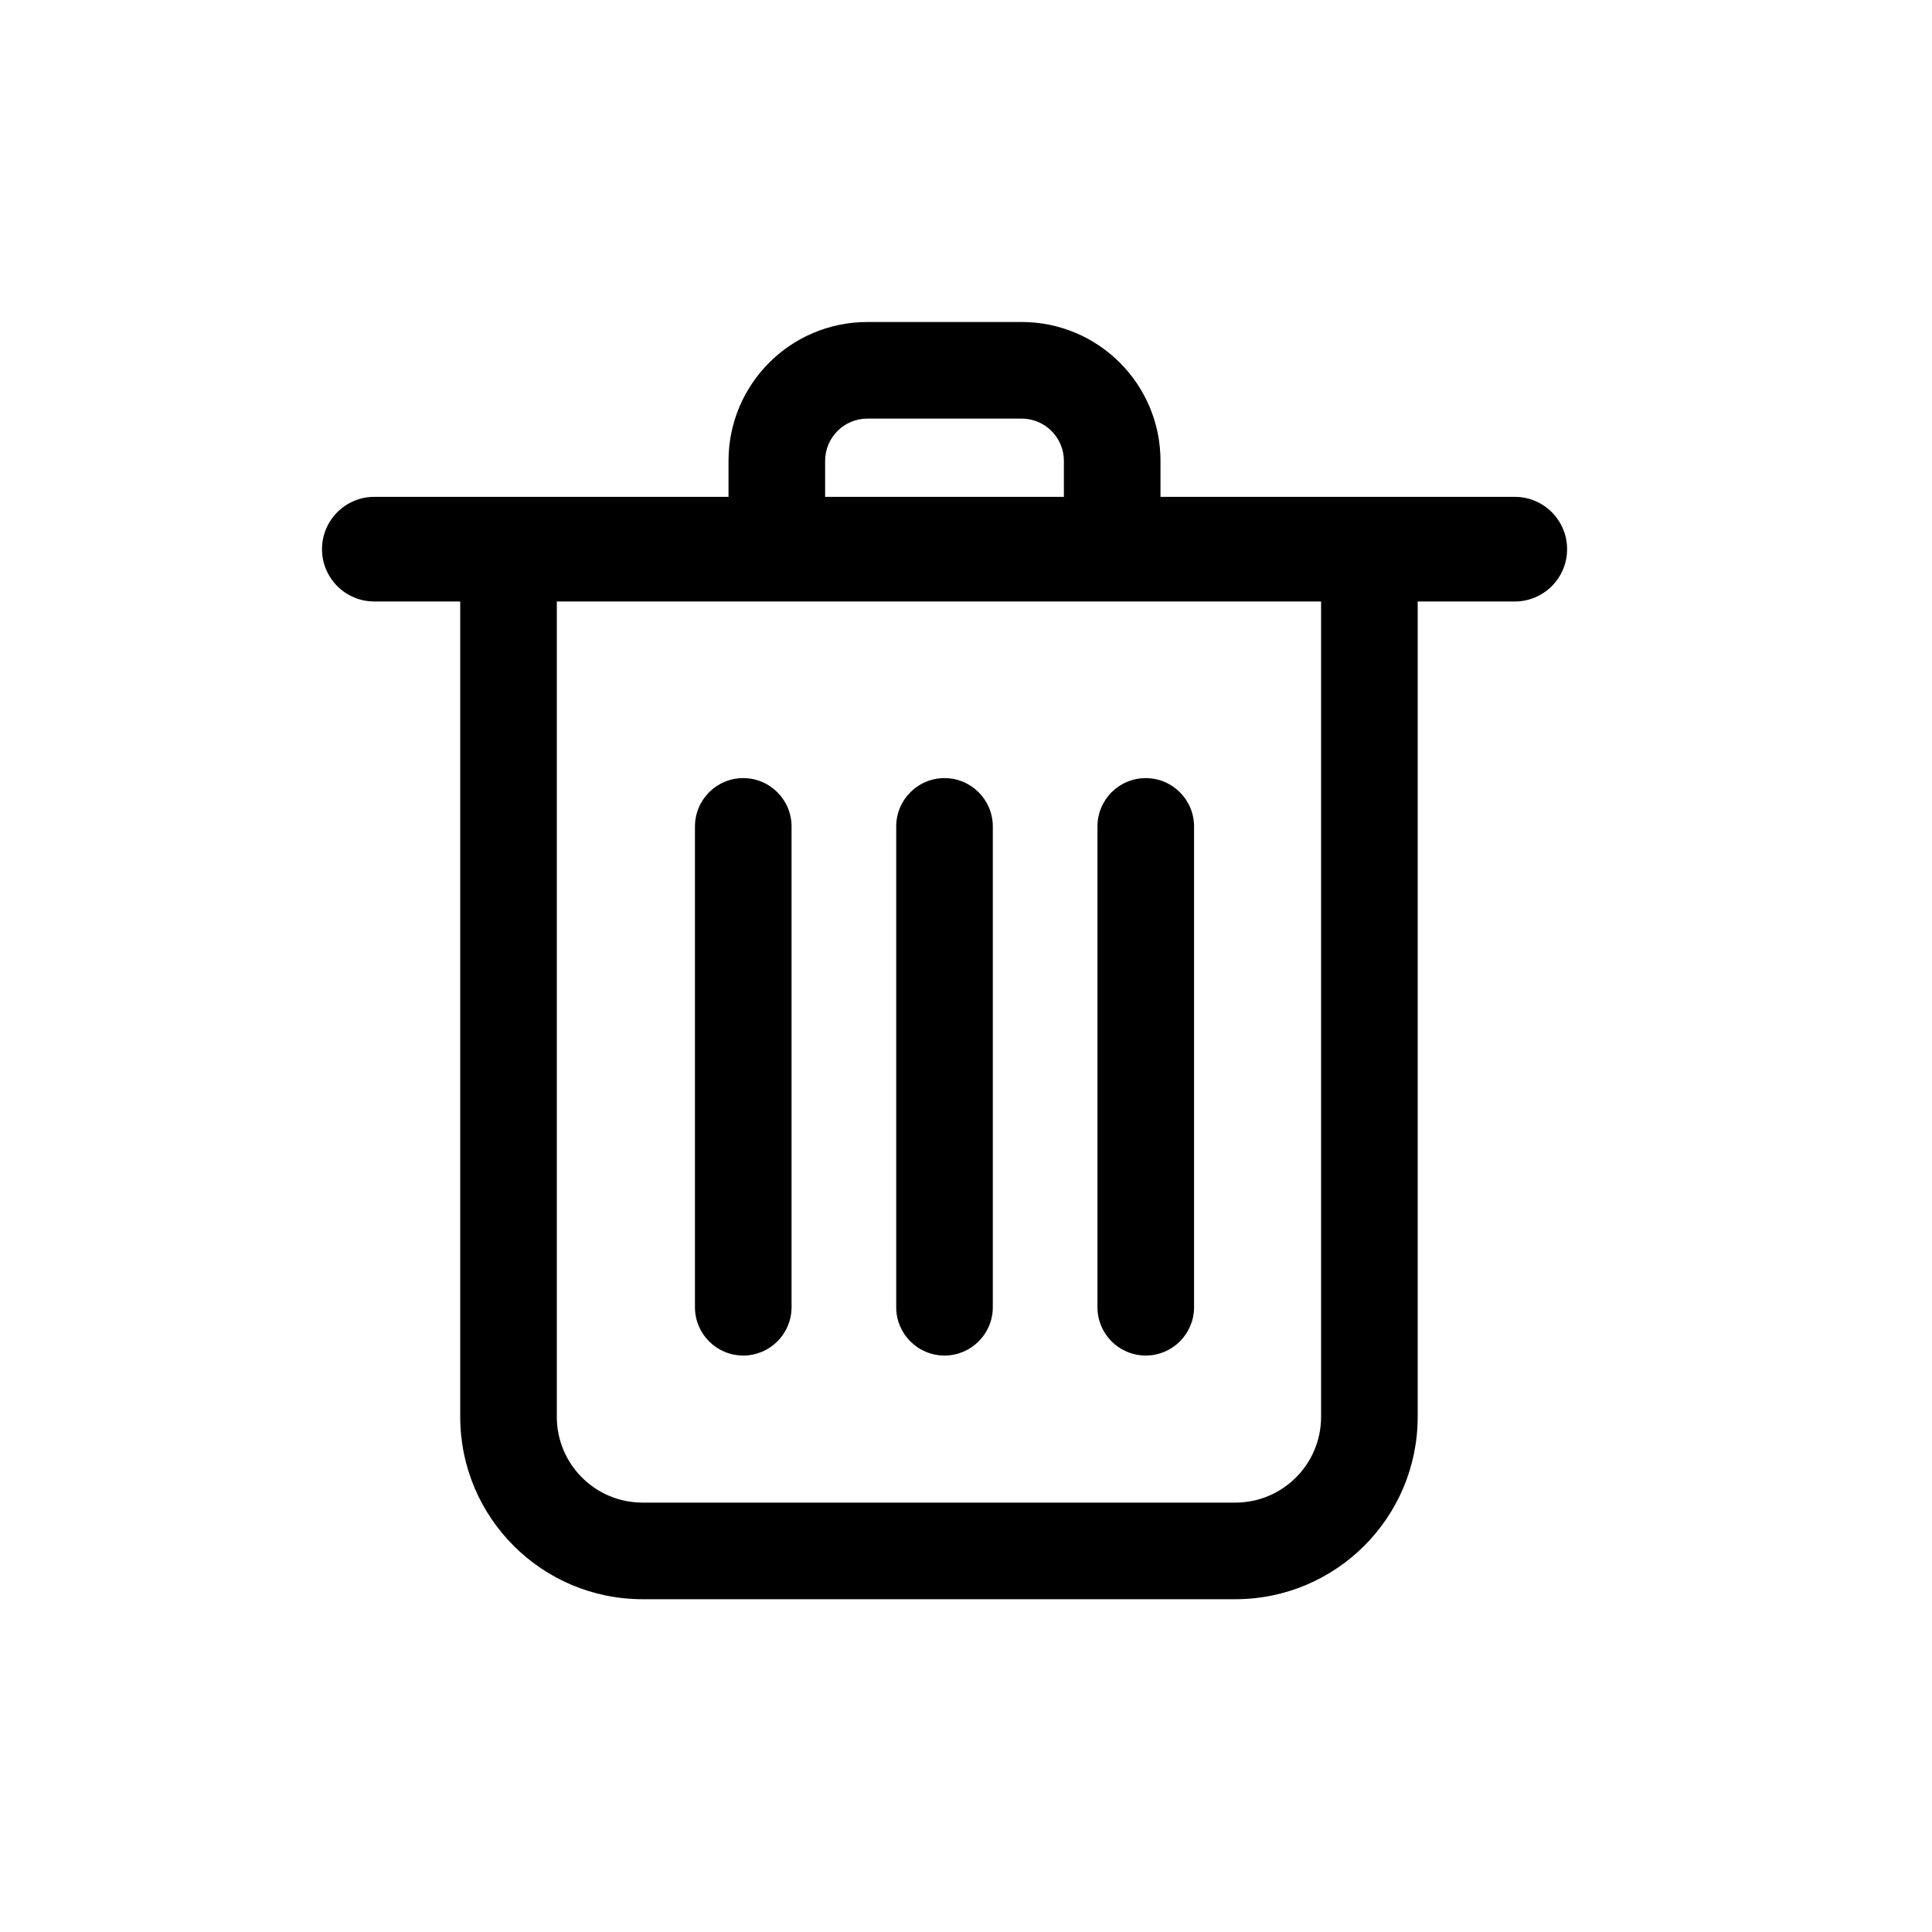<svg width="24" height="24" viewBox="0 0 24 24" fill="none" xmlns="http://www.w3.org/2000/svg">
<path fill-rule="evenodd" clip-rule="evenodd" d="M10.775 5.2C10.485 5.2 10.25 5.435 10.25 5.725V6.172H13.216V5.725C13.216 5.435 12.981 5.2 12.691 5.2H10.775ZM9.05 5.725V6.172H4.65C4.291 6.172 4 6.463 4 6.822C4 7.181 4.291 7.472 4.65 7.472H5.717V17.6C5.717 18.852 6.732 19.866 7.983 19.866H15.345C16.596 19.866 17.611 18.852 17.611 17.6V7.472H18.817C19.176 7.472 19.467 7.181 19.467 6.822C19.467 6.463 19.176 6.172 18.817 6.172H14.416V5.725C14.416 4.772 13.644 4 12.691 4H10.775C9.822 4 9.05 4.772 9.05 5.725ZM16.411 7.472H6.917V17.6C6.917 18.189 7.394 18.666 7.983 18.666H15.345C15.934 18.666 16.411 18.189 16.411 17.6V7.472ZM9.833 10.267C9.833 9.935 9.564 9.666 9.233 9.666C8.901 9.666 8.633 9.935 8.633 10.267V16.239C8.633 16.57 8.901 16.839 9.233 16.839C9.564 16.839 9.833 16.57 9.833 16.239V10.267ZM11.733 9.666C12.064 9.666 12.333 9.935 12.333 10.267V16.239C12.333 16.57 12.064 16.839 11.733 16.839C11.401 16.839 11.133 16.57 11.133 16.239V10.267C11.133 9.935 11.401 9.666 11.733 9.666ZM14.833 10.267C14.833 9.935 14.564 9.666 14.233 9.666C13.901 9.666 13.633 9.935 13.633 10.267V16.239C13.633 16.57 13.901 16.839 14.233 16.839C14.564 16.839 14.833 16.57 14.833 16.239V10.267Z" fill="currentColor"/>
</svg>
